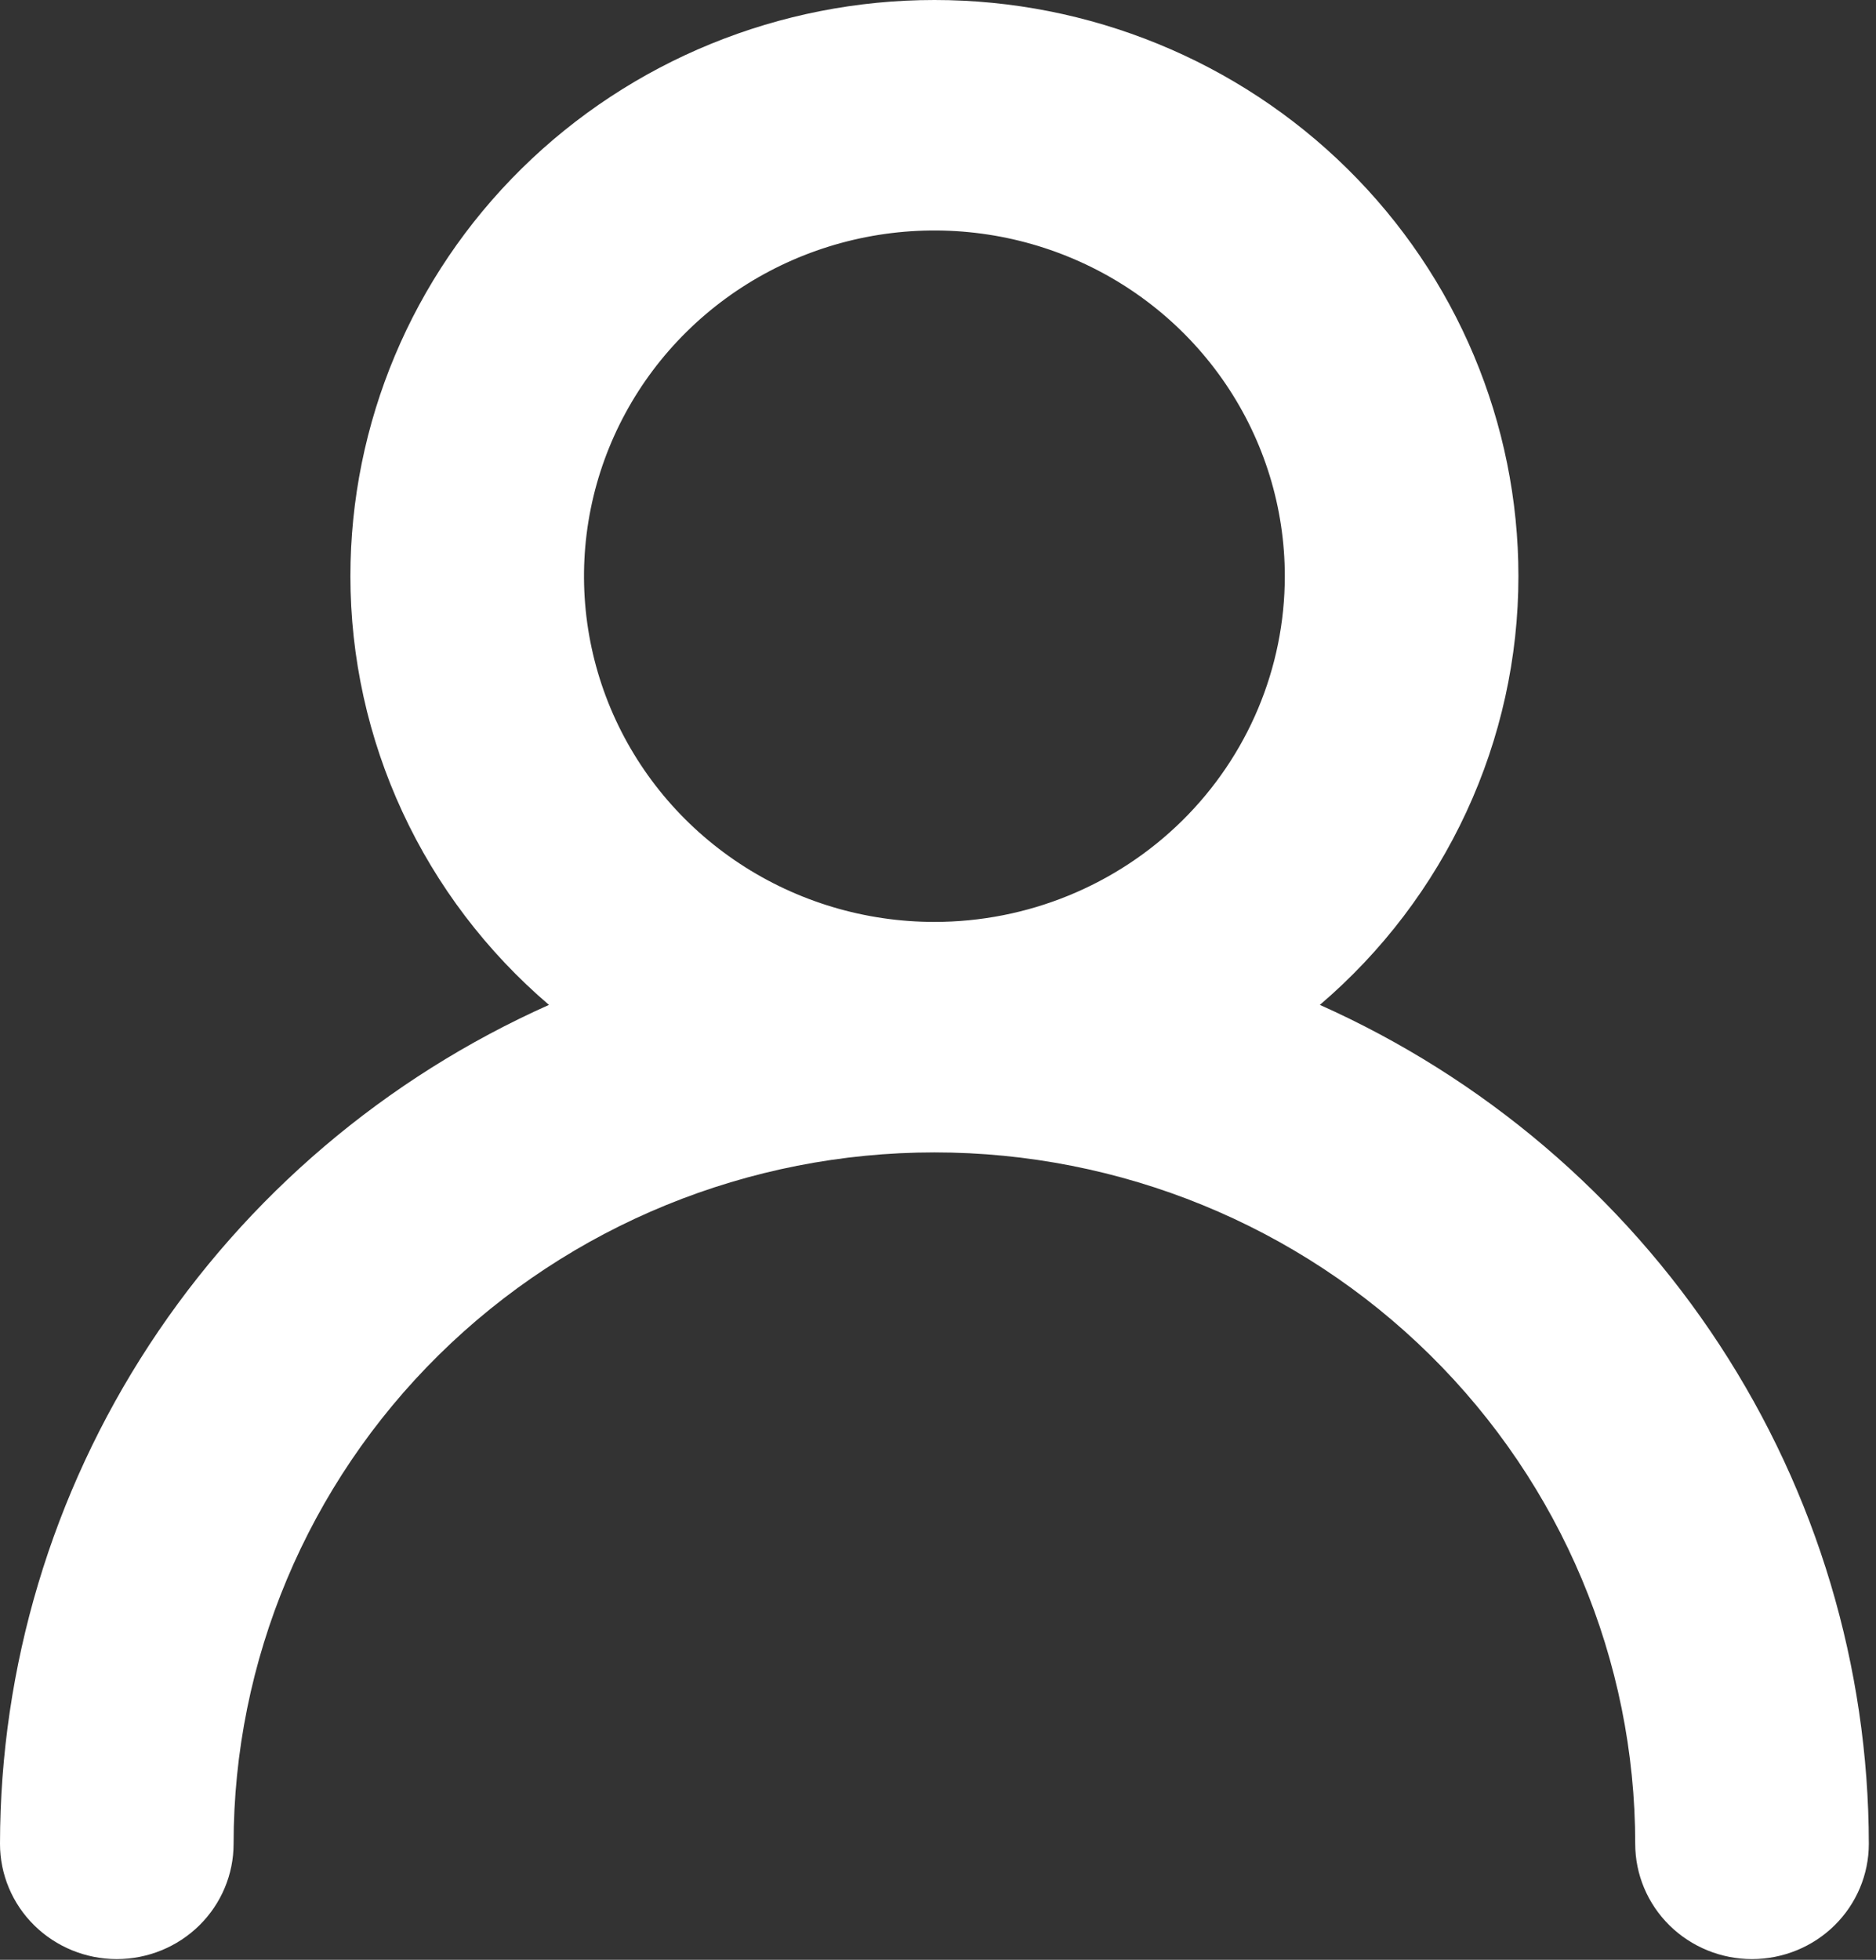 <svg width="158" height="165" viewBox="0 0 158 165" fill="none" xmlns="http://www.w3.org/2000/svg">
<rect x="0" y="0" width="158" height="165" fill="#333333" stroke="none"/>
<path d="M111.161 84.603C116.41 80.122 120.62 74.58 123.505 68.352C126.391 62.125 127.884 55.358 127.884 48.511C127.884 35.645 122.702 23.306 113.478 14.209C104.253 5.111 91.743 0 78.698 0C65.653 0 53.142 5.111 43.918 14.209C34.694 23.306 29.512 35.645 29.512 48.511C29.512 55.358 31.005 62.125 33.891 68.352C36.776 74.58 40.986 80.122 46.235 84.603C32.464 90.753 20.781 100.685 12.582 113.211C4.382 125.736 0.014 140.326 0 155.235C0 157.808 1.036 160.276 2.881 162.096C4.726 163.915 7.228 164.938 9.837 164.938C12.446 164.938 14.948 163.915 16.793 162.096C18.638 160.276 19.674 157.808 19.674 155.235C19.674 139.796 25.893 124.989 36.962 114.072C48.031 103.155 63.044 97.022 78.698 97.022C94.352 97.022 109.365 103.155 120.434 114.072C131.503 124.989 137.721 139.796 137.721 155.235C137.721 157.808 138.758 160.276 140.602 162.096C142.447 163.915 144.949 164.938 147.558 164.938C150.167 164.938 152.669 163.915 154.514 162.096C156.359 160.276 157.396 157.808 157.396 155.235C157.381 140.326 153.013 125.736 144.814 113.211C136.615 100.685 124.931 90.753 111.161 84.603ZM78.698 77.618C72.861 77.618 67.155 75.911 62.302 72.712C57.449 69.514 53.666 64.968 51.432 59.65C49.199 54.331 48.614 48.479 49.753 42.833C50.892 37.187 53.703 32 57.83 27.93C61.957 23.859 67.216 21.087 72.94 19.964C78.665 18.841 84.599 19.417 89.991 21.62C95.384 23.823 99.993 27.554 103.236 32.34C106.479 37.127 108.209 42.754 108.209 48.511C108.209 56.231 105.1 63.634 99.566 69.093C94.031 74.551 86.525 77.618 78.698 77.618Z" fill="white"/>
</svg>
